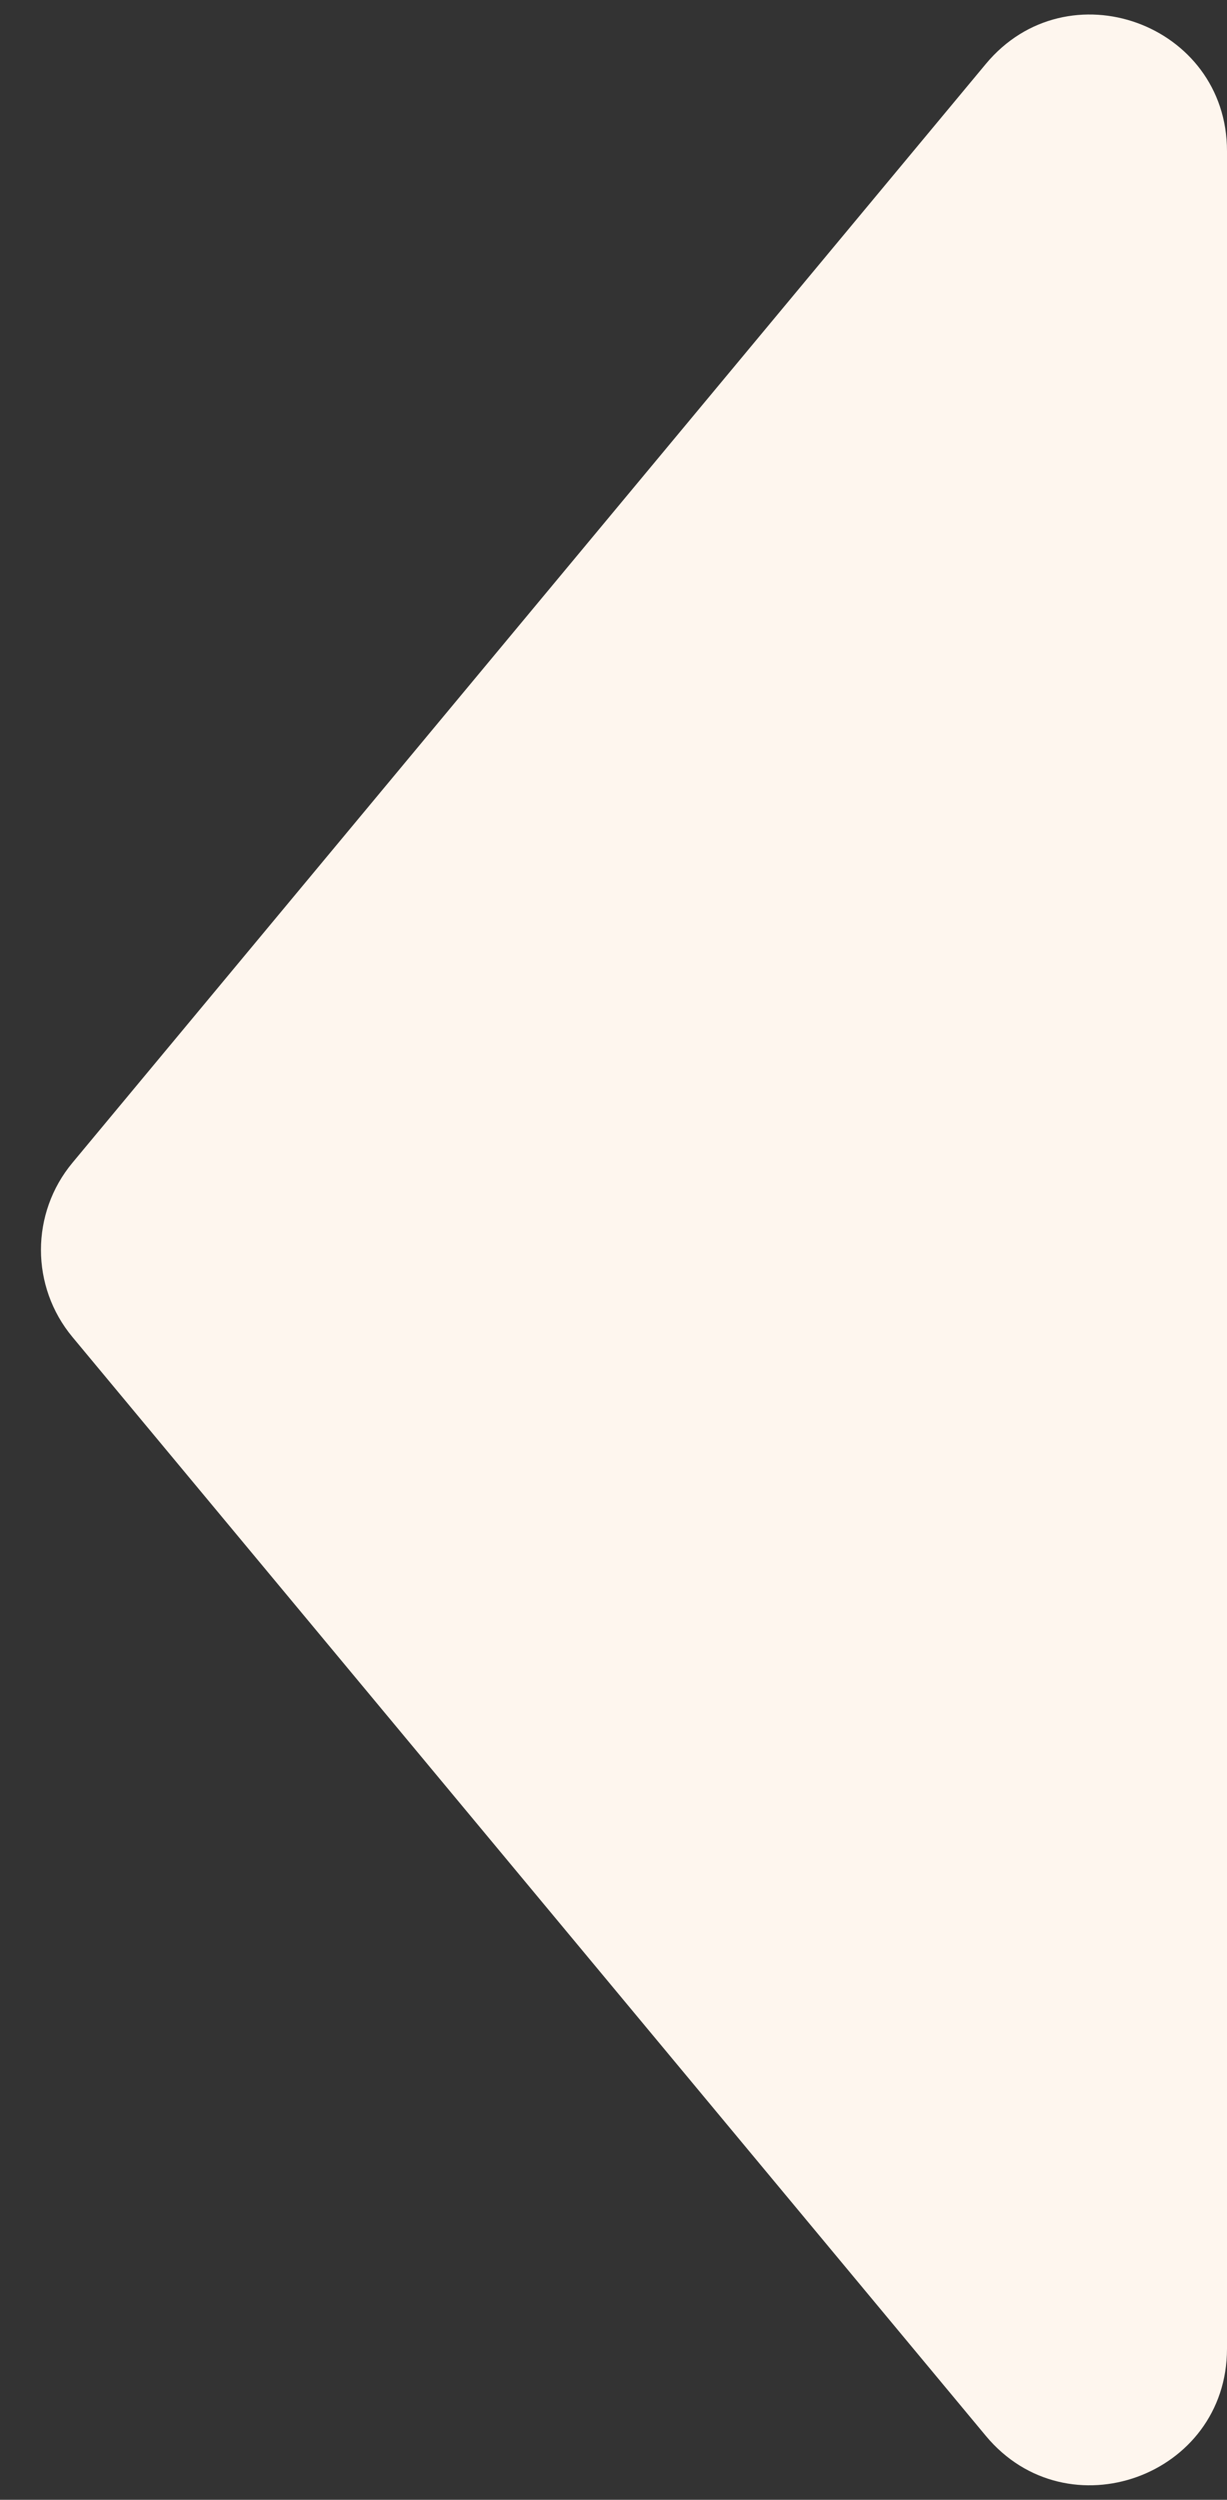 <svg width="27" height="55" viewBox="0 0 27 55" fill="none" xmlns="http://www.w3.org/2000/svg">
<rect x="0" y="0" width="27" height="55" fill="#333333" stroke="none"/>
<path d="M1.595 29.418C0.67 28.306 0.67 26.694 1.595 25.582L21.693 1.407C23.488 -0.752 27 0.518 27 3.325L27 51.675C27 54.483 23.488 55.752 21.693 53.593L1.595 29.418Z" fill="#FEF6EE"/>
</svg>
